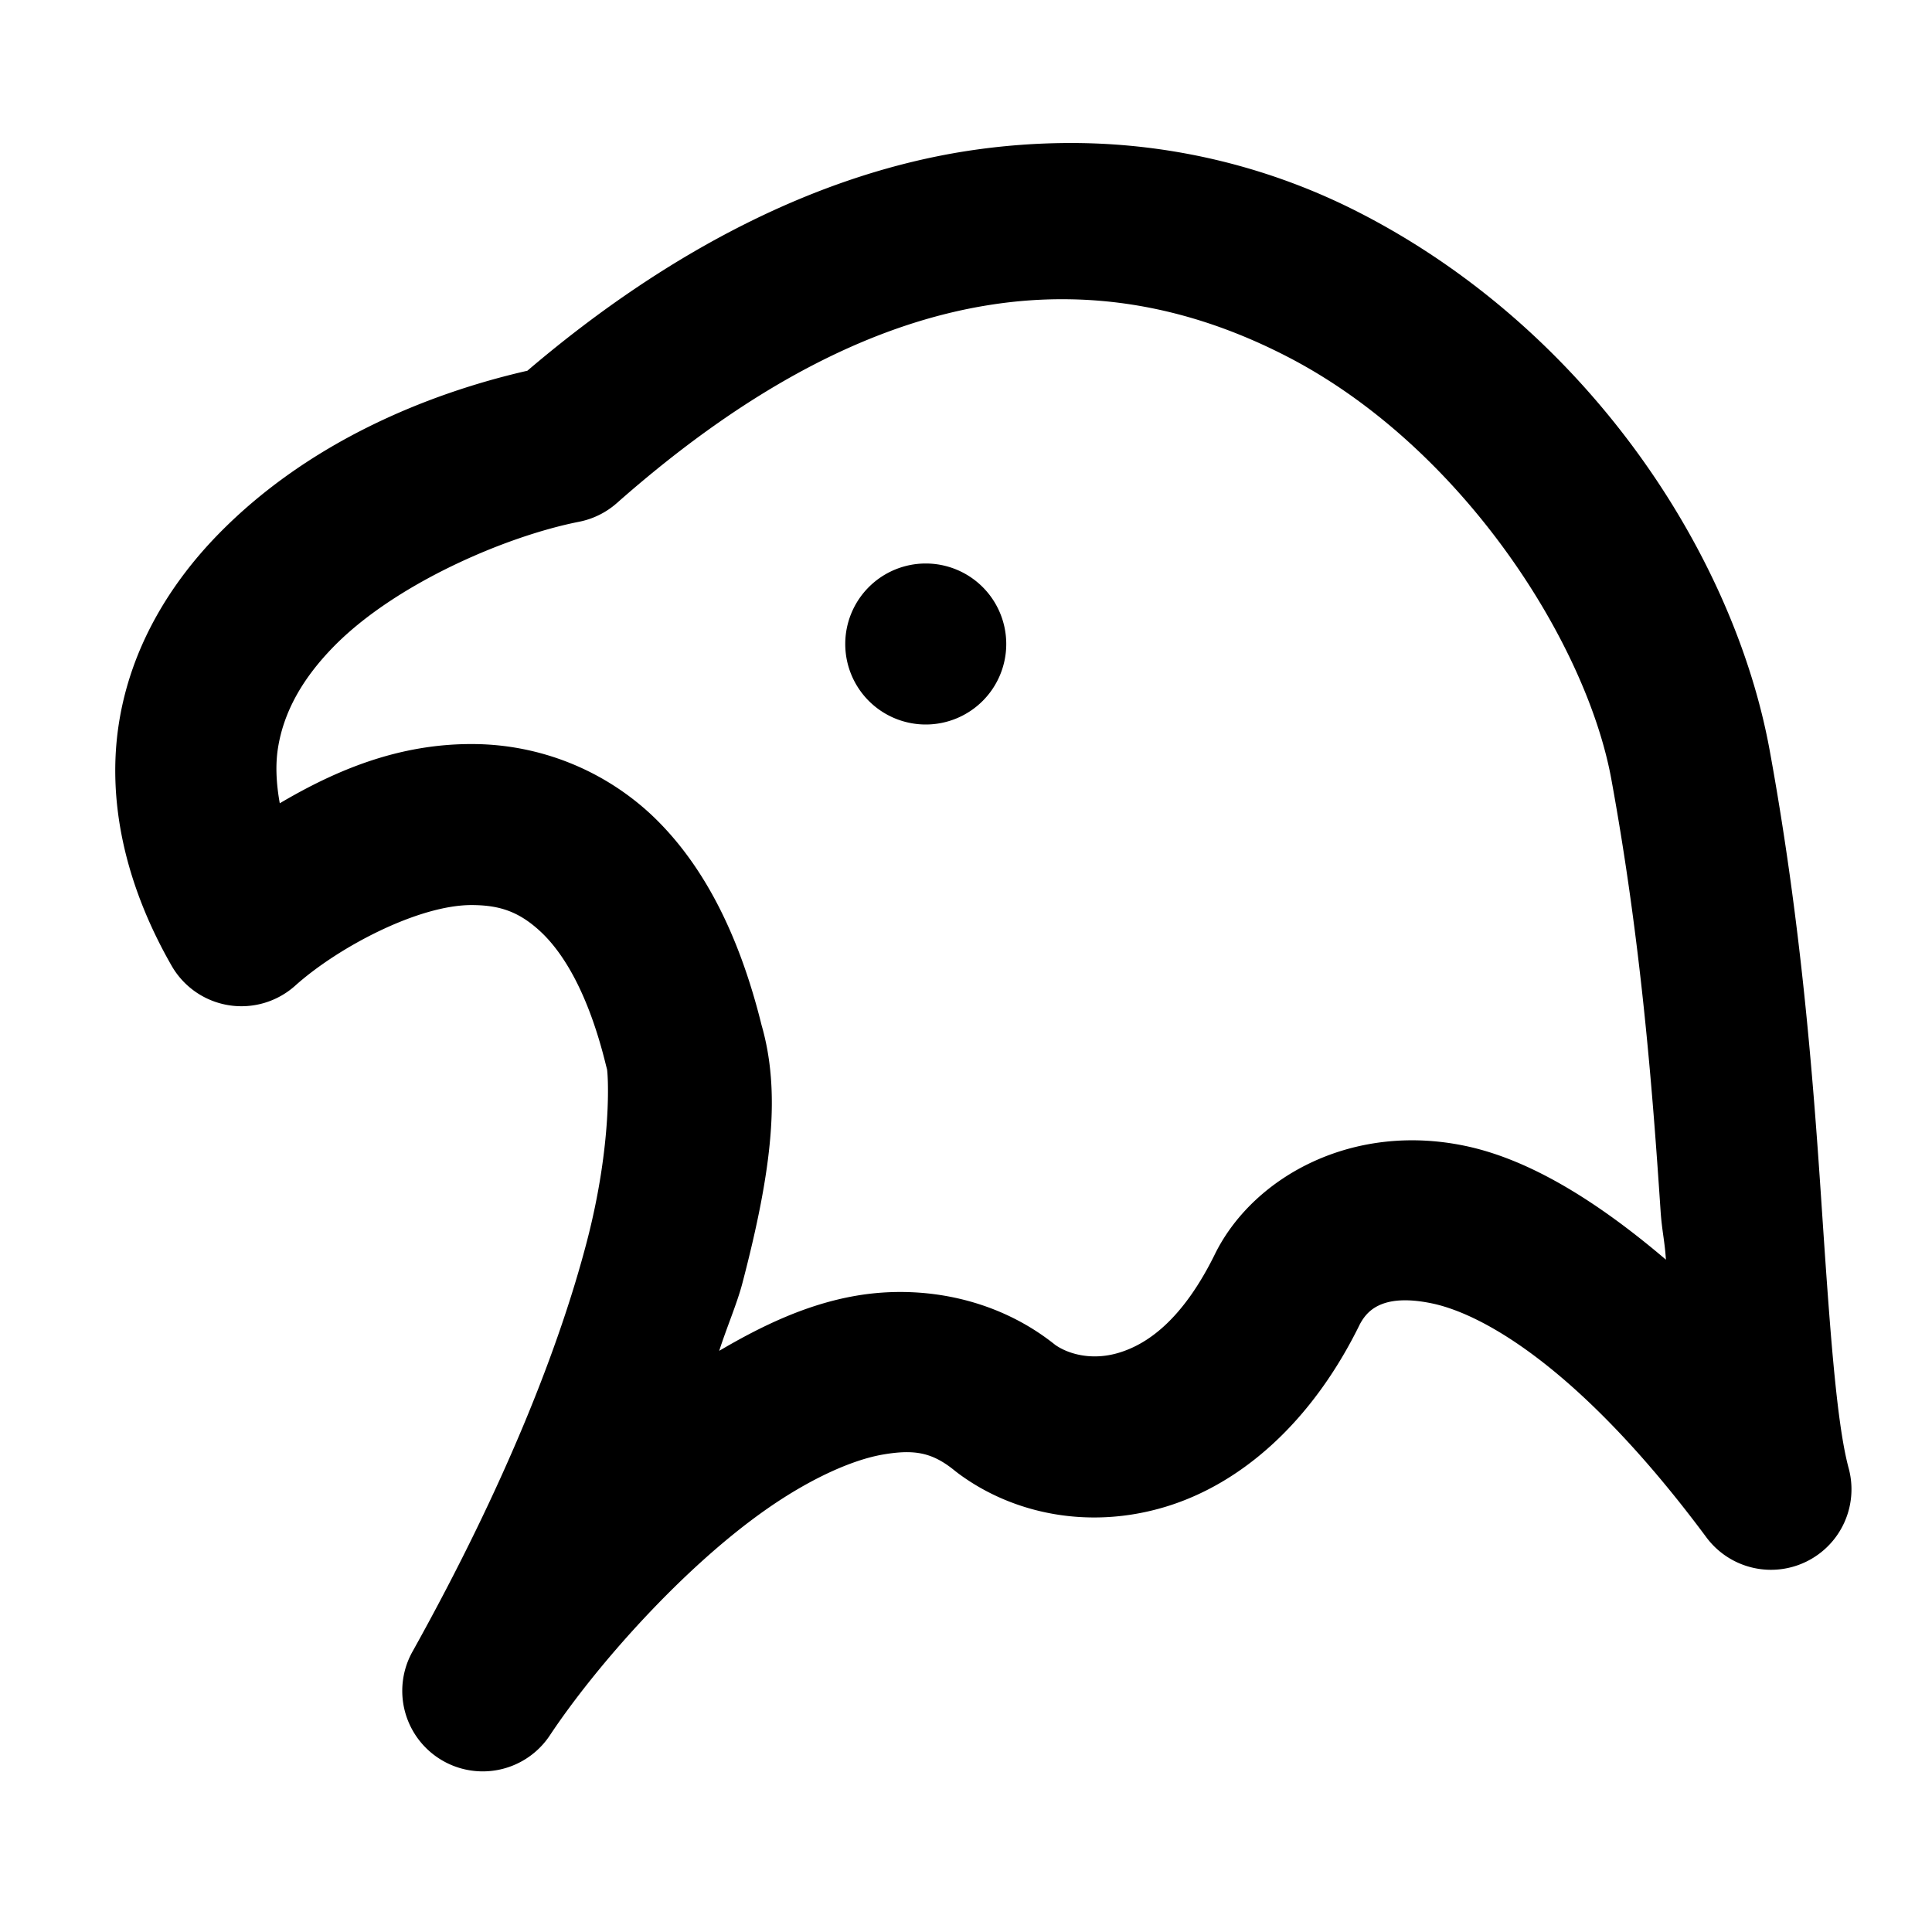<svg xmlns="http://www.w3.org/2000/svg" width="48" height="48" viewBox="0 0 48 48"><path d="M26.67 3.553a17 17 0 0 0-2.656.2c-3.478.542-7.196 2.291-10.912 5.458-2.477.566-5.452 1.775-7.692 4.076-1.193 1.226-2.16 2.802-2.455 4.678-.296 1.876.123 3.96 1.31 6.031a2 2 0 0 0 3.07.492c1.064-.954 3.066-2.012 4.401-2.002.668.005 1.156.155 1.703.668.548.514 1.176 1.507 1.618 3.32l.023.088c.024.083.148 1.816-.508 4.315-.655 2.5-1.966 5.925-4.32 10.15a2 2 0 0 0 3.414 2.08c1.12-1.685 3.289-4.158 5.408-5.632 1.06-.737 2.099-1.209 2.877-1.34s1.22-.048 1.78.412l.078.06c1.365 1.013 3.256 1.4 5.144.83s3.65-2.11 4.844-4.56l-.024.047c.157-.3.5-.815 1.811-.54 1.31.277 3.743 1.68 6.81 5.81a2 2 0 0 0 3.536-1.715c-.309-1.14-.475-3.577-.682-6.67s-.502-6.905-1.281-11.168c-.893-4.883-4.52-10.438-10.166-13.344a15.7 15.7 0 0 0-7.131-1.744zm-.076 3.883c1.959.035 3.747.58 5.375 1.418 4.34 2.233 7.442 7.1 8.064 10.505.736 4.024 1.019 7.659 1.223 10.717.033.501.104.753.133 1.22-1.74-1.481-3.407-2.494-4.979-2.825-2.793-.589-5.219.749-6.185 2.607l-.024.047c-.825 1.693-1.719 2.278-2.404 2.484-.685.207-1.285.024-1.606-.214l.077.06c-1.46-1.198-3.337-1.543-4.98-1.266-1.23.208-2.349.742-3.419 1.372.169-.534.444-1.18.572-1.668.755-2.879.952-4.786.48-6.424-.568-2.297-1.474-4.04-2.745-5.233a6.54 6.54 0 0 0-4.408-1.75c-1.865-.014-3.429.653-4.817 1.471-.09-.5-.11-.959-.045-1.37.142-.899.606-1.723 1.371-2.509 1.53-1.572 4.293-2.757 6.11-3.115a2 2 0 0 0 .937-.463c3.413-3.014 6.488-4.485 9.254-4.922.692-.11 1.363-.154 2.016-.142zM23 14a2 2 0 0 0-2 2 2 2 0 0 0 2 2 2 2 0 0 0 2-2 2 2 0 0 0-2-2z"/></svg>